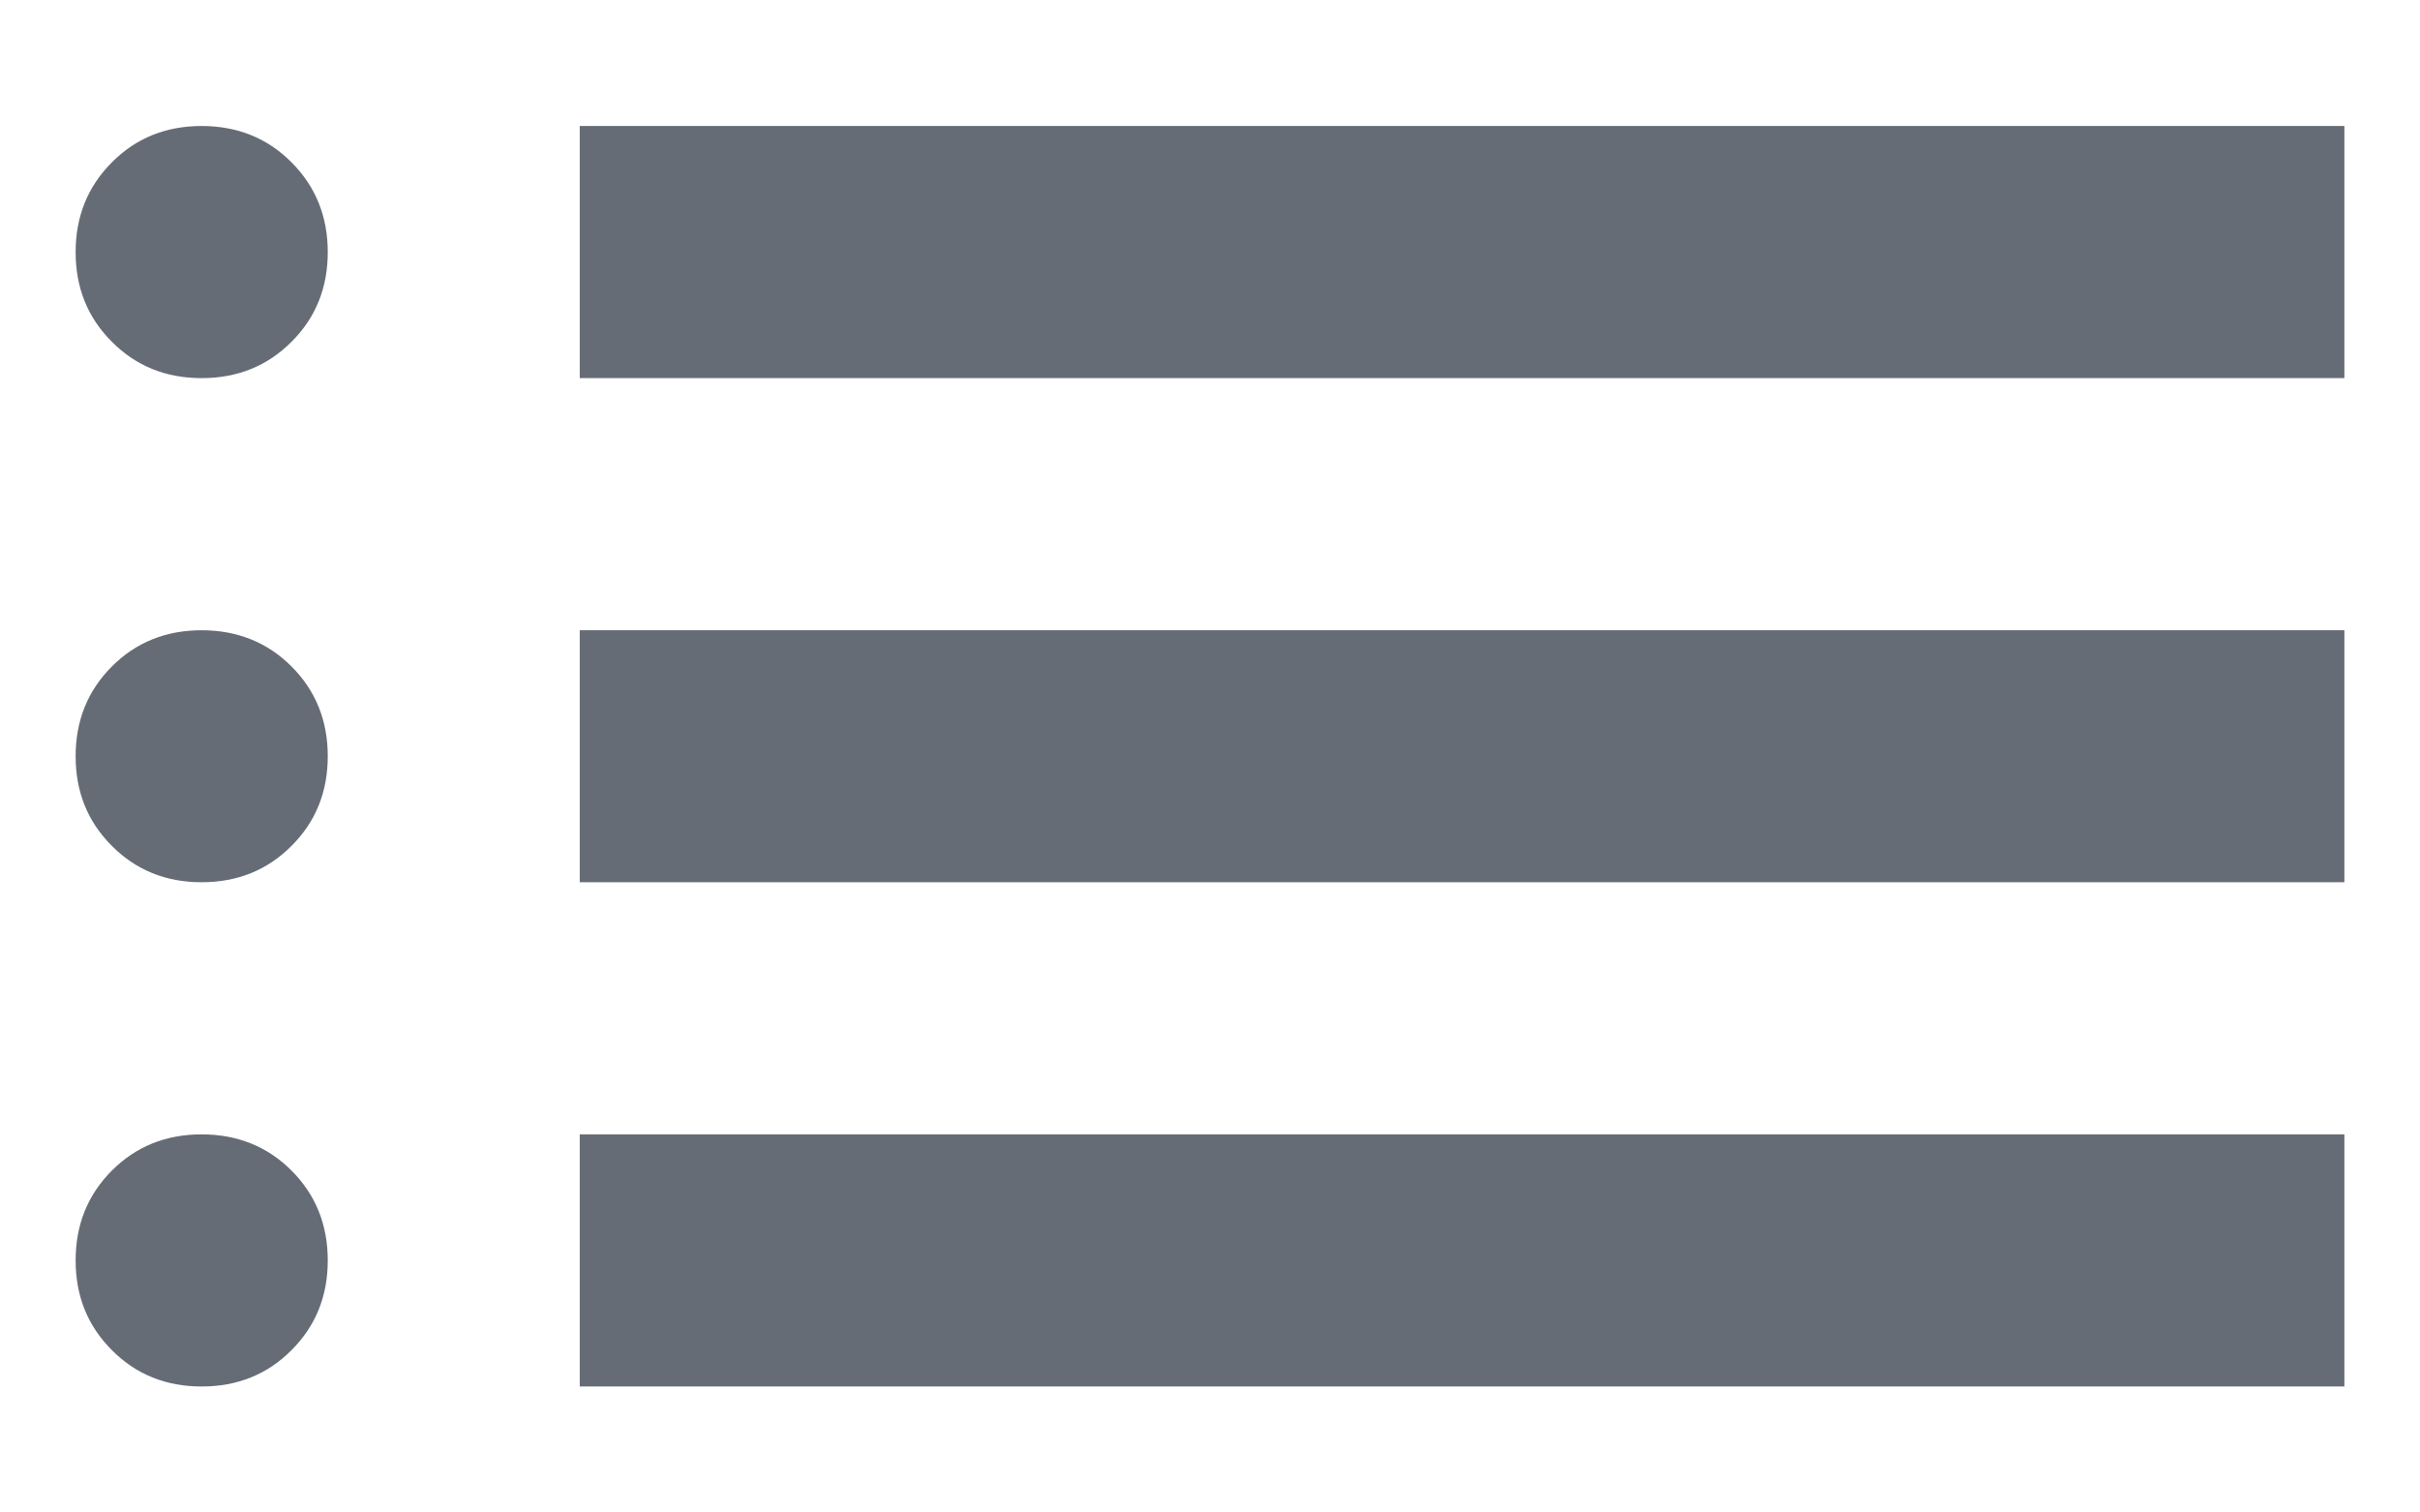 <svg width="16" height="10" viewBox="0 0 16 10" fill="none" xmlns="http://www.w3.org/2000/svg">
<path d="M1.333 9.167C1.097 9.167 0.899 9.087 0.74 8.927C0.58 8.767 0.5 8.57 0.5 8.334C0.5 8.097 0.58 7.899 0.74 7.739C0.899 7.58 1.097 7.5 1.333 7.5C1.569 7.5 1.768 7.58 1.927 7.739C2.087 7.899 2.167 8.097 2.167 8.334C2.167 8.57 2.087 8.767 1.927 8.927C1.768 9.087 1.569 9.167 1.333 9.167ZM1.333 5.833C1.097 5.833 0.899 5.753 0.74 5.593C0.58 5.434 0.5 5.236 0.5 5C0.5 4.764 0.58 4.566 0.74 4.406C0.899 4.247 1.097 4.167 1.333 4.167C1.569 4.167 1.768 4.247 1.927 4.406C2.087 4.566 2.167 4.764 2.167 5C2.167 5.236 2.087 5.434 1.927 5.593C1.768 5.753 1.569 5.833 1.333 5.833ZM1.333 2.5C1.097 2.5 0.899 2.42 0.74 2.26C0.58 2.101 0.5 1.903 0.5 1.667C0.5 1.431 0.58 1.233 0.74 1.073C0.899 0.913 1.097 0.833 1.333 0.833C1.569 0.833 1.768 0.913 1.927 1.073C2.087 1.233 2.167 1.431 2.167 1.667C2.167 1.903 2.087 2.101 1.927 2.26C1.768 2.42 1.569 2.5 1.333 2.5ZM3.833 9.167V7.5H15.5V9.167H3.833ZM3.833 5.833V4.167H15.5V5.833H3.833ZM3.833 2.5V0.833H15.5V2.5H3.833Z" fill="#666C75"/>
</svg>
